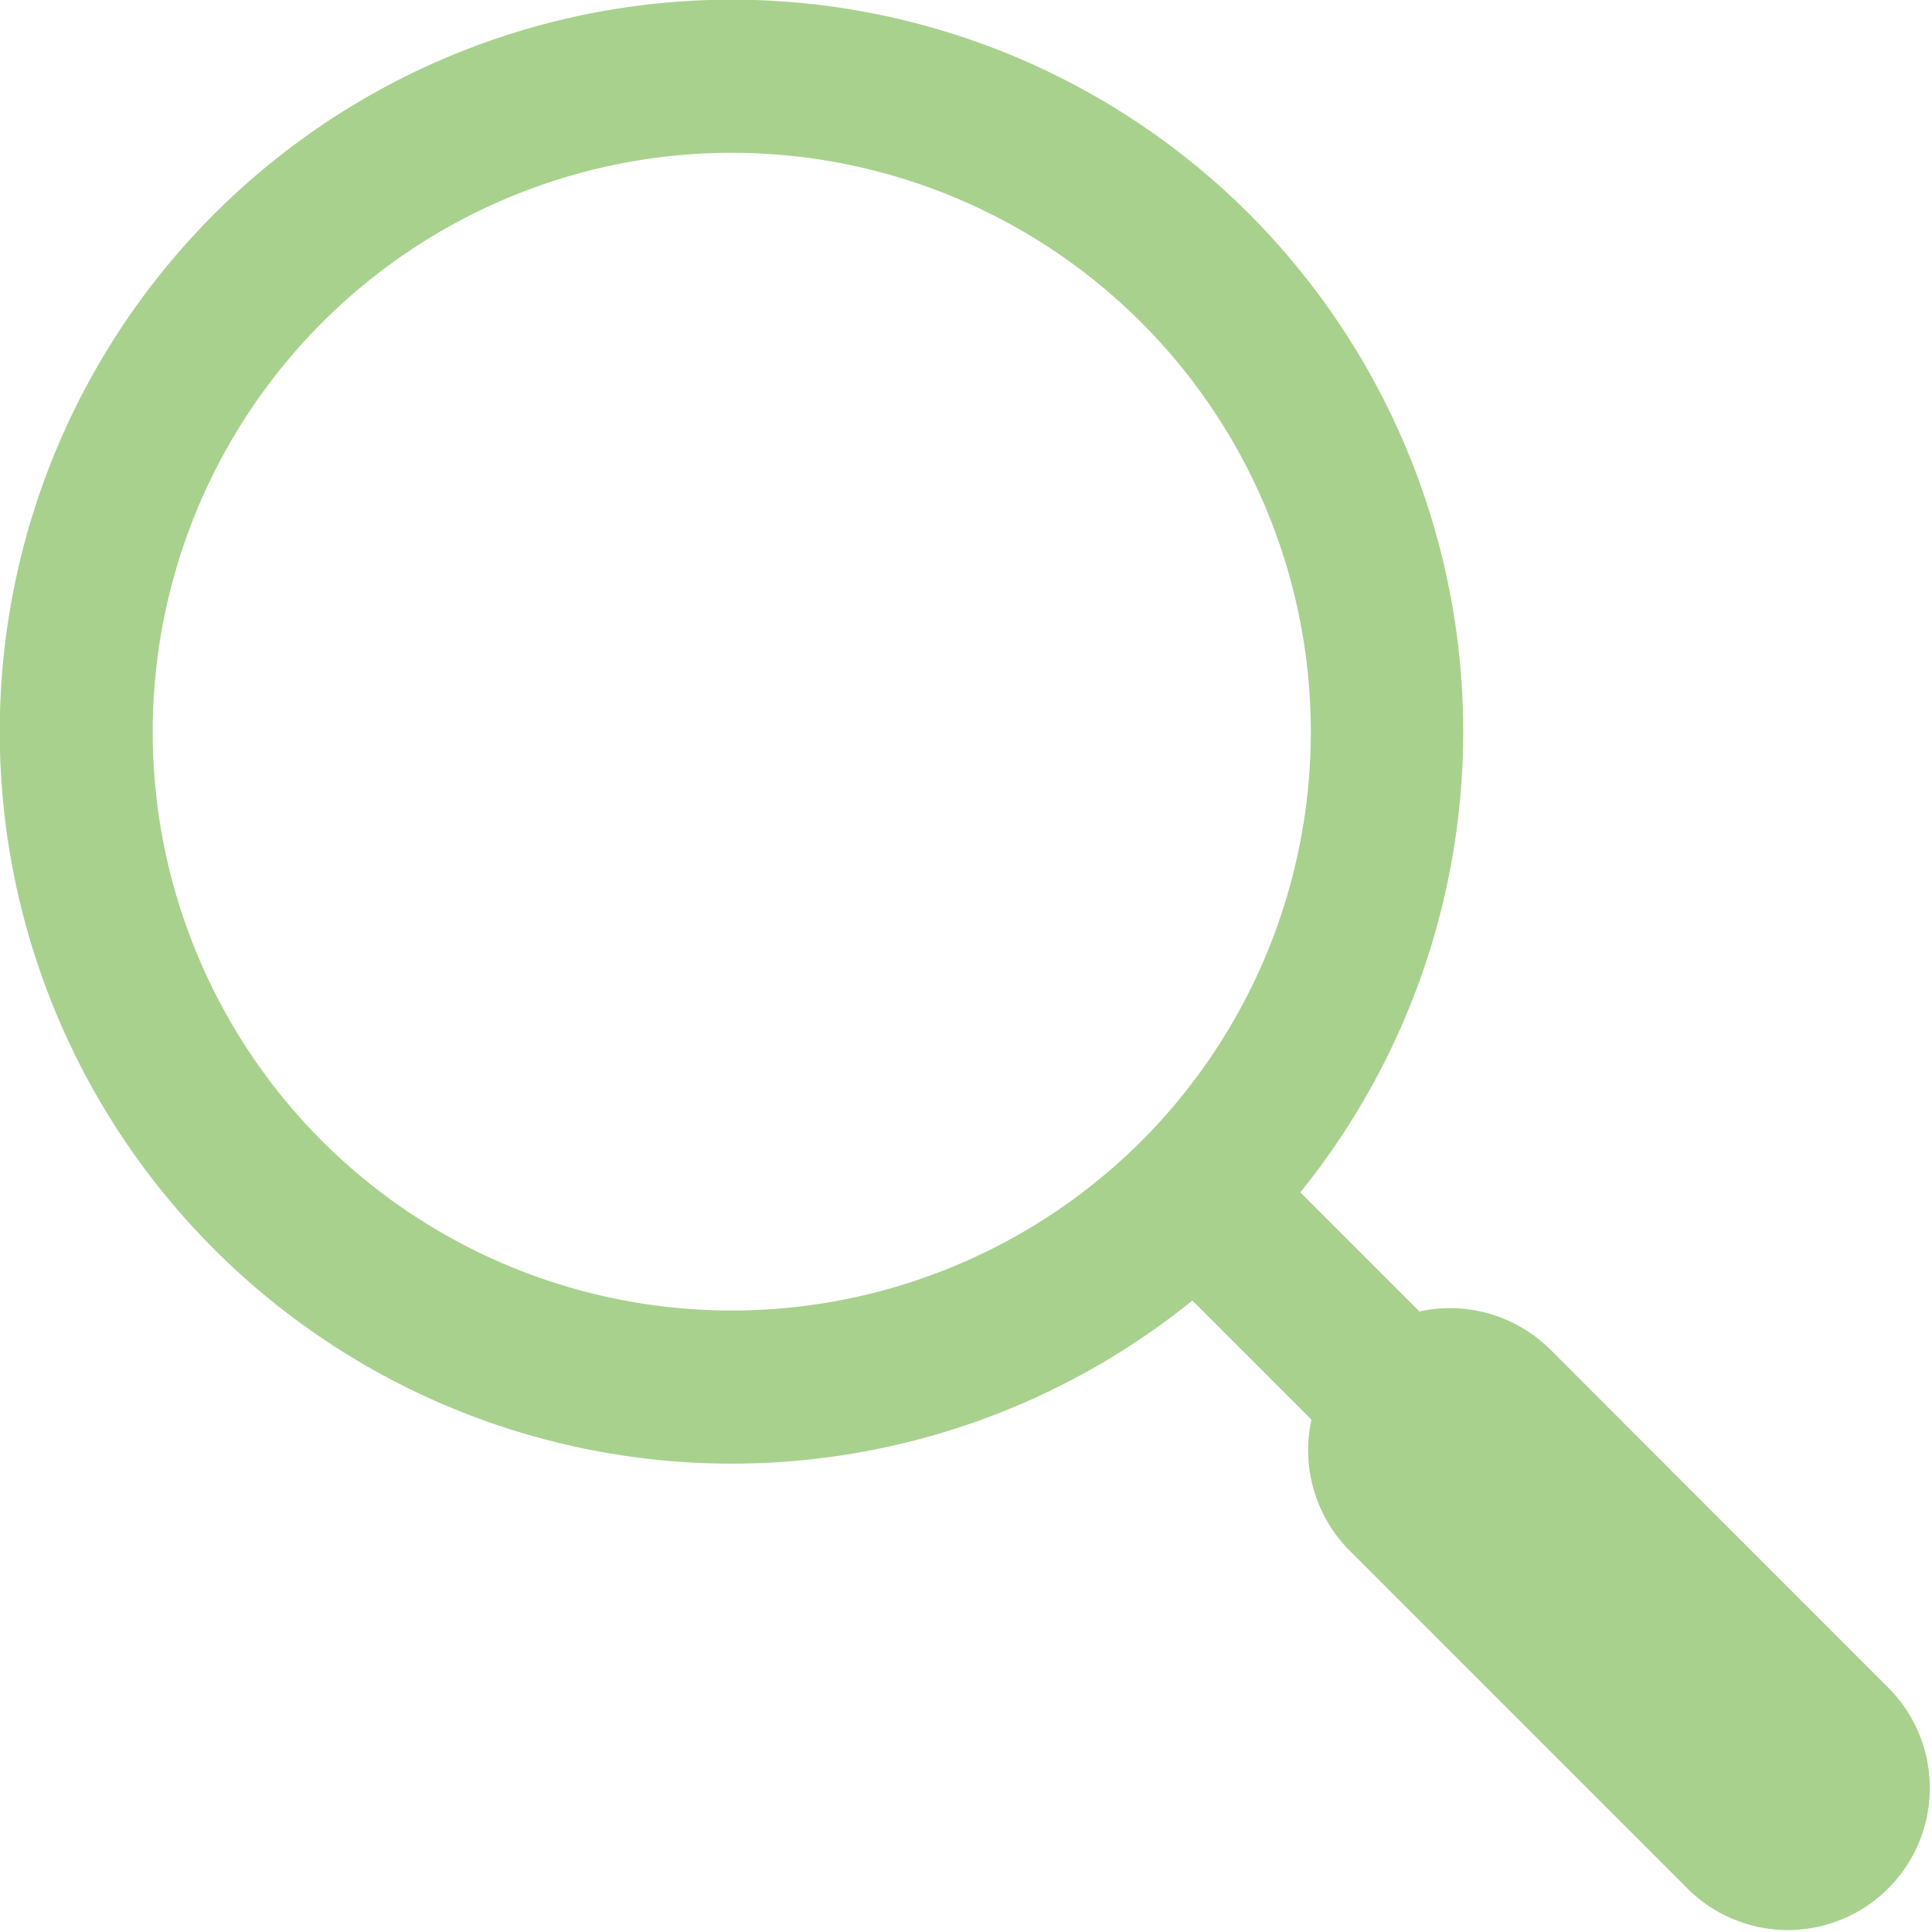 <svg id="icon" xmlns="http://www.w3.org/2000/svg" viewBox="0 0 88.42 88.42"><defs><style>.cls-1{fill:#a9d18e;}</style></defs><path id="search_icon_" data-name="search icon&apos;" class="cls-1" d="M187.43,42.89a33.5,33.5,0,1,0-2.61,49.72l5.45,5.45a6.52,6.52,0,0,0,1.75,6l15.56,15.56a6.5,6.5,0,0,0,9.19-9.19L201.21,94.86a6.52,6.52,0,0,0-6-1.75l-5.45-5.45A33.55,33.55,0,0,0,187.43,42.89ZM145,85.32a26.5,26.5,0,1,1,37.48,0A26.54,26.54,0,0,1,145,85.32Z" transform="translate(-130.25 -33.09)"/></svg>